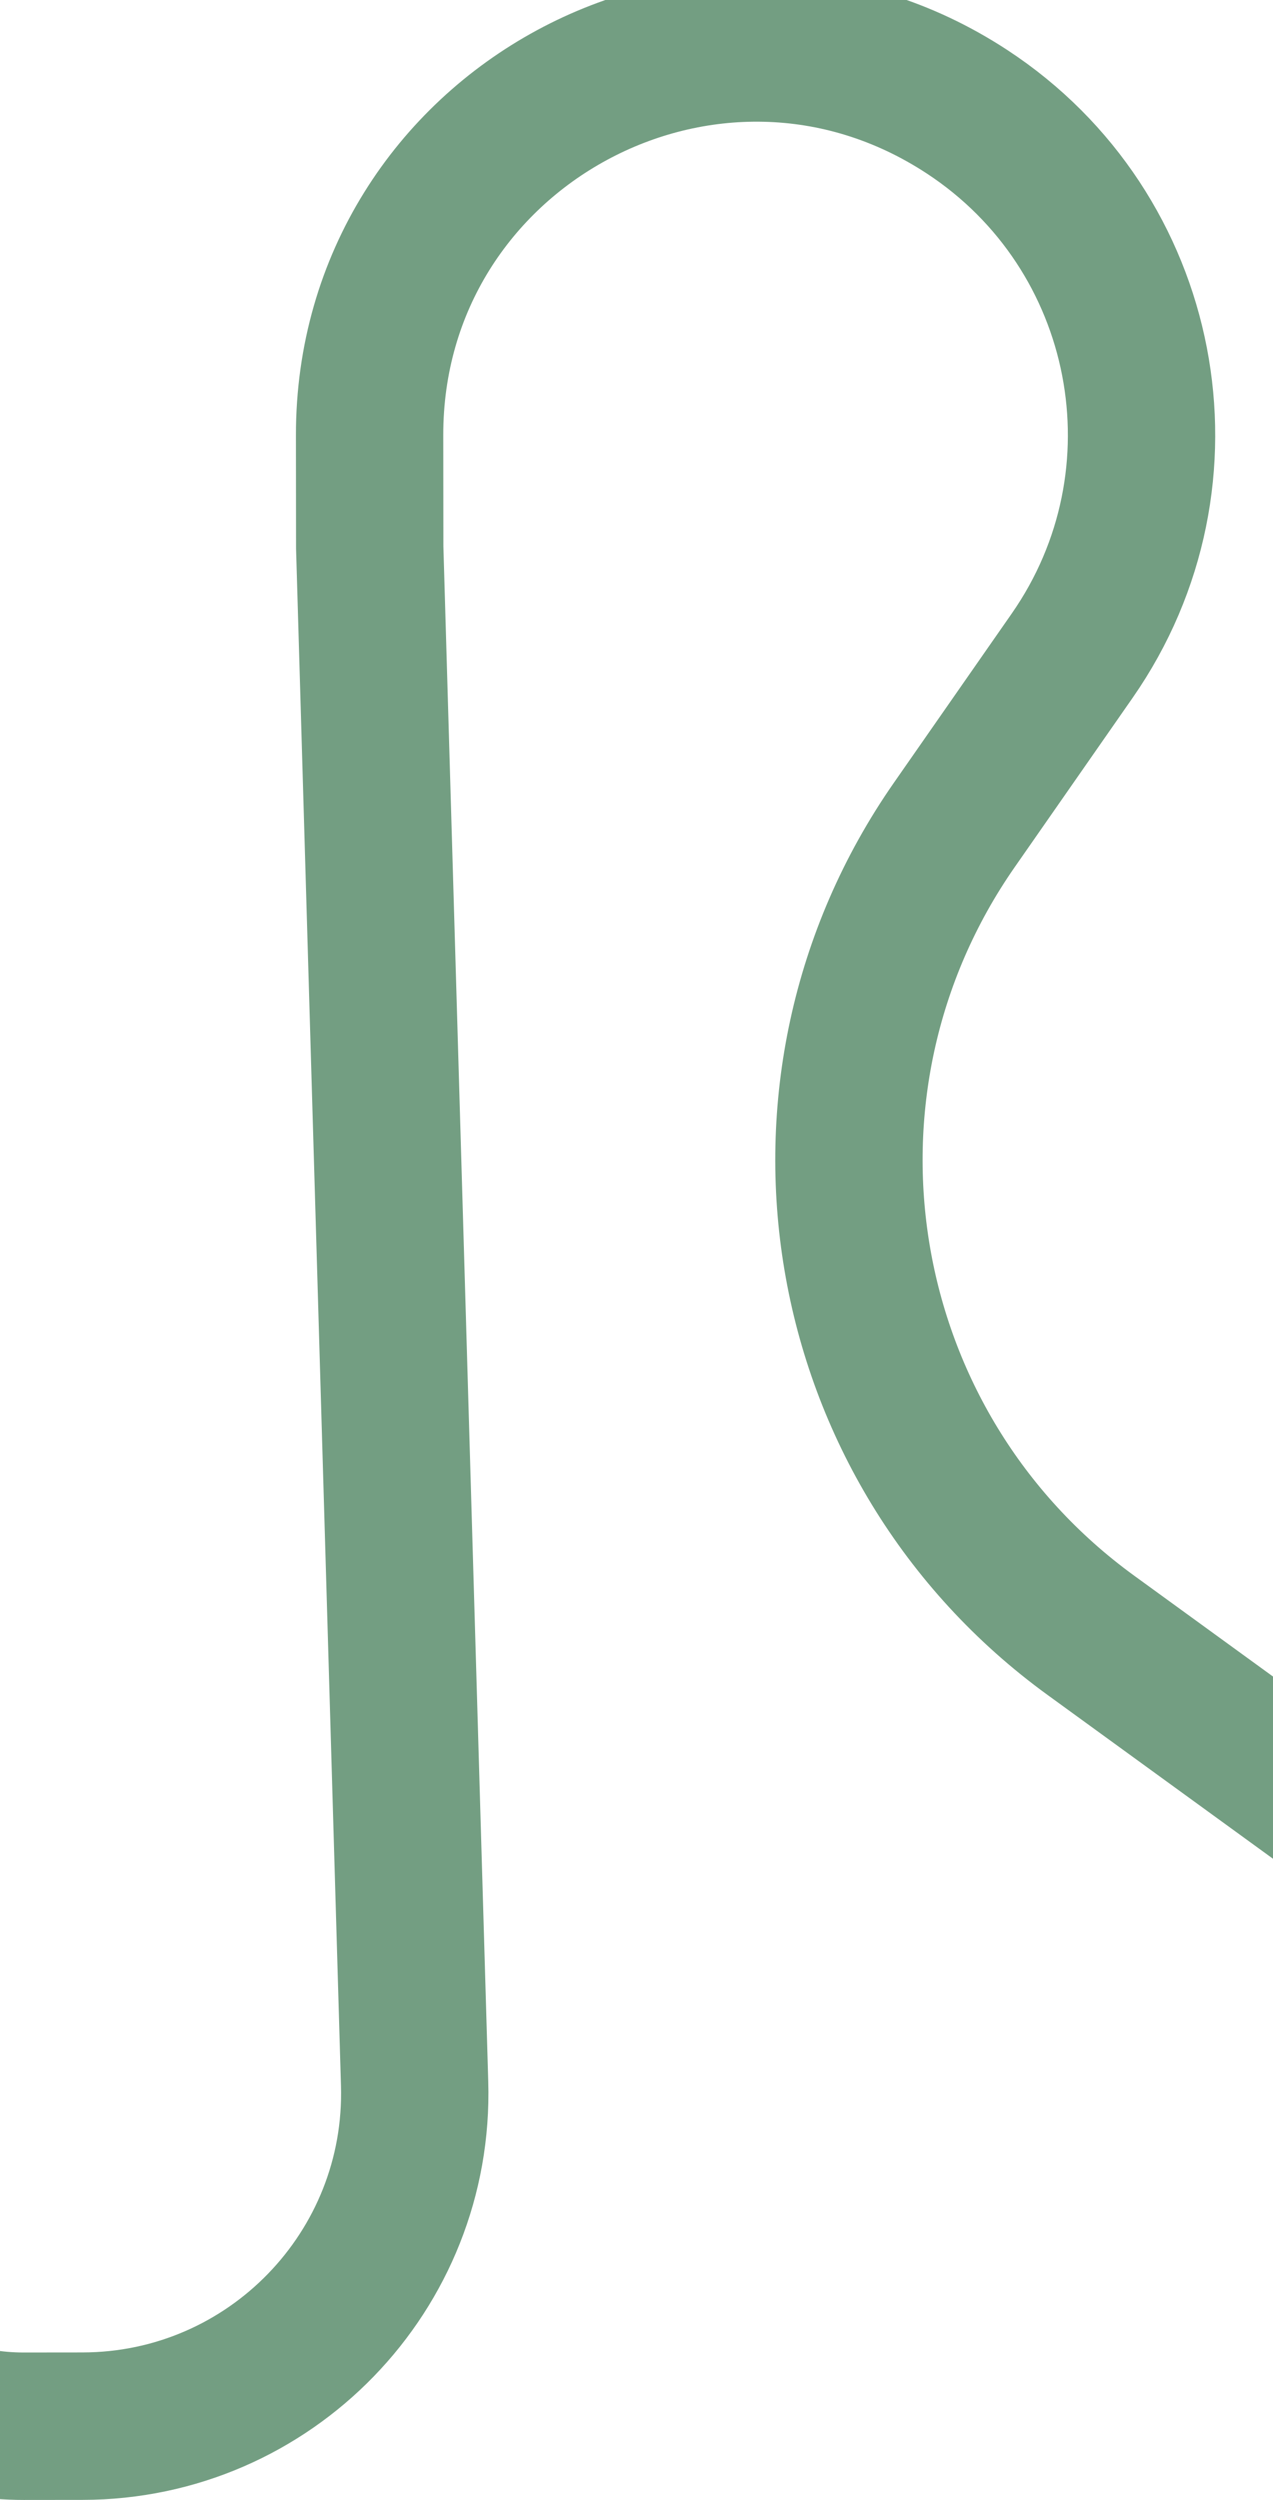 <svg width="1728" height="3391" viewBox="0 0 1728 3391" fill="none" xmlns="http://www.w3.org/2000/svg">
<path d="M-455 -468.778L-451.627 2599.69L-451.565 2655.54C-451.474 2738.22 -437.222 2820.28 -409.426 2898.14C-397.878 2930.5 -384.043 2961.98 -368.024 2992.37L-366.245 2995.75C-334.504 3055.96 -294.993 3111.75 -248.727 3161.67L-235.863 3175.55L-192.646 3210.88C-145.682 3249.28 -89.657 3274.98 -29.924 3285.54C-9.409 3289.17 11.387 3290.98 32.221 3290.96L112.059 3290.87C366.353 3290.59 570.236 3080.43 562.803 2826.25L501.87 742.615L501.702 590.401C501.244 173.562 964.154 -76.845 1312.79 151.653C1559.68 313.471 1624.2 647.219 1455.4 889.394L1295.38 1118.98C1047.46 1474.67 1129.86 1963.36 1480.7 2218.1L2366.77 2861.44C2437.85 2913.05 2479.96 2995.54 2480.06 3083.38L2479.97 3013.48" stroke="#175E2F" stroke-opacity="0.6" stroke-width="200"/>
</svg>
